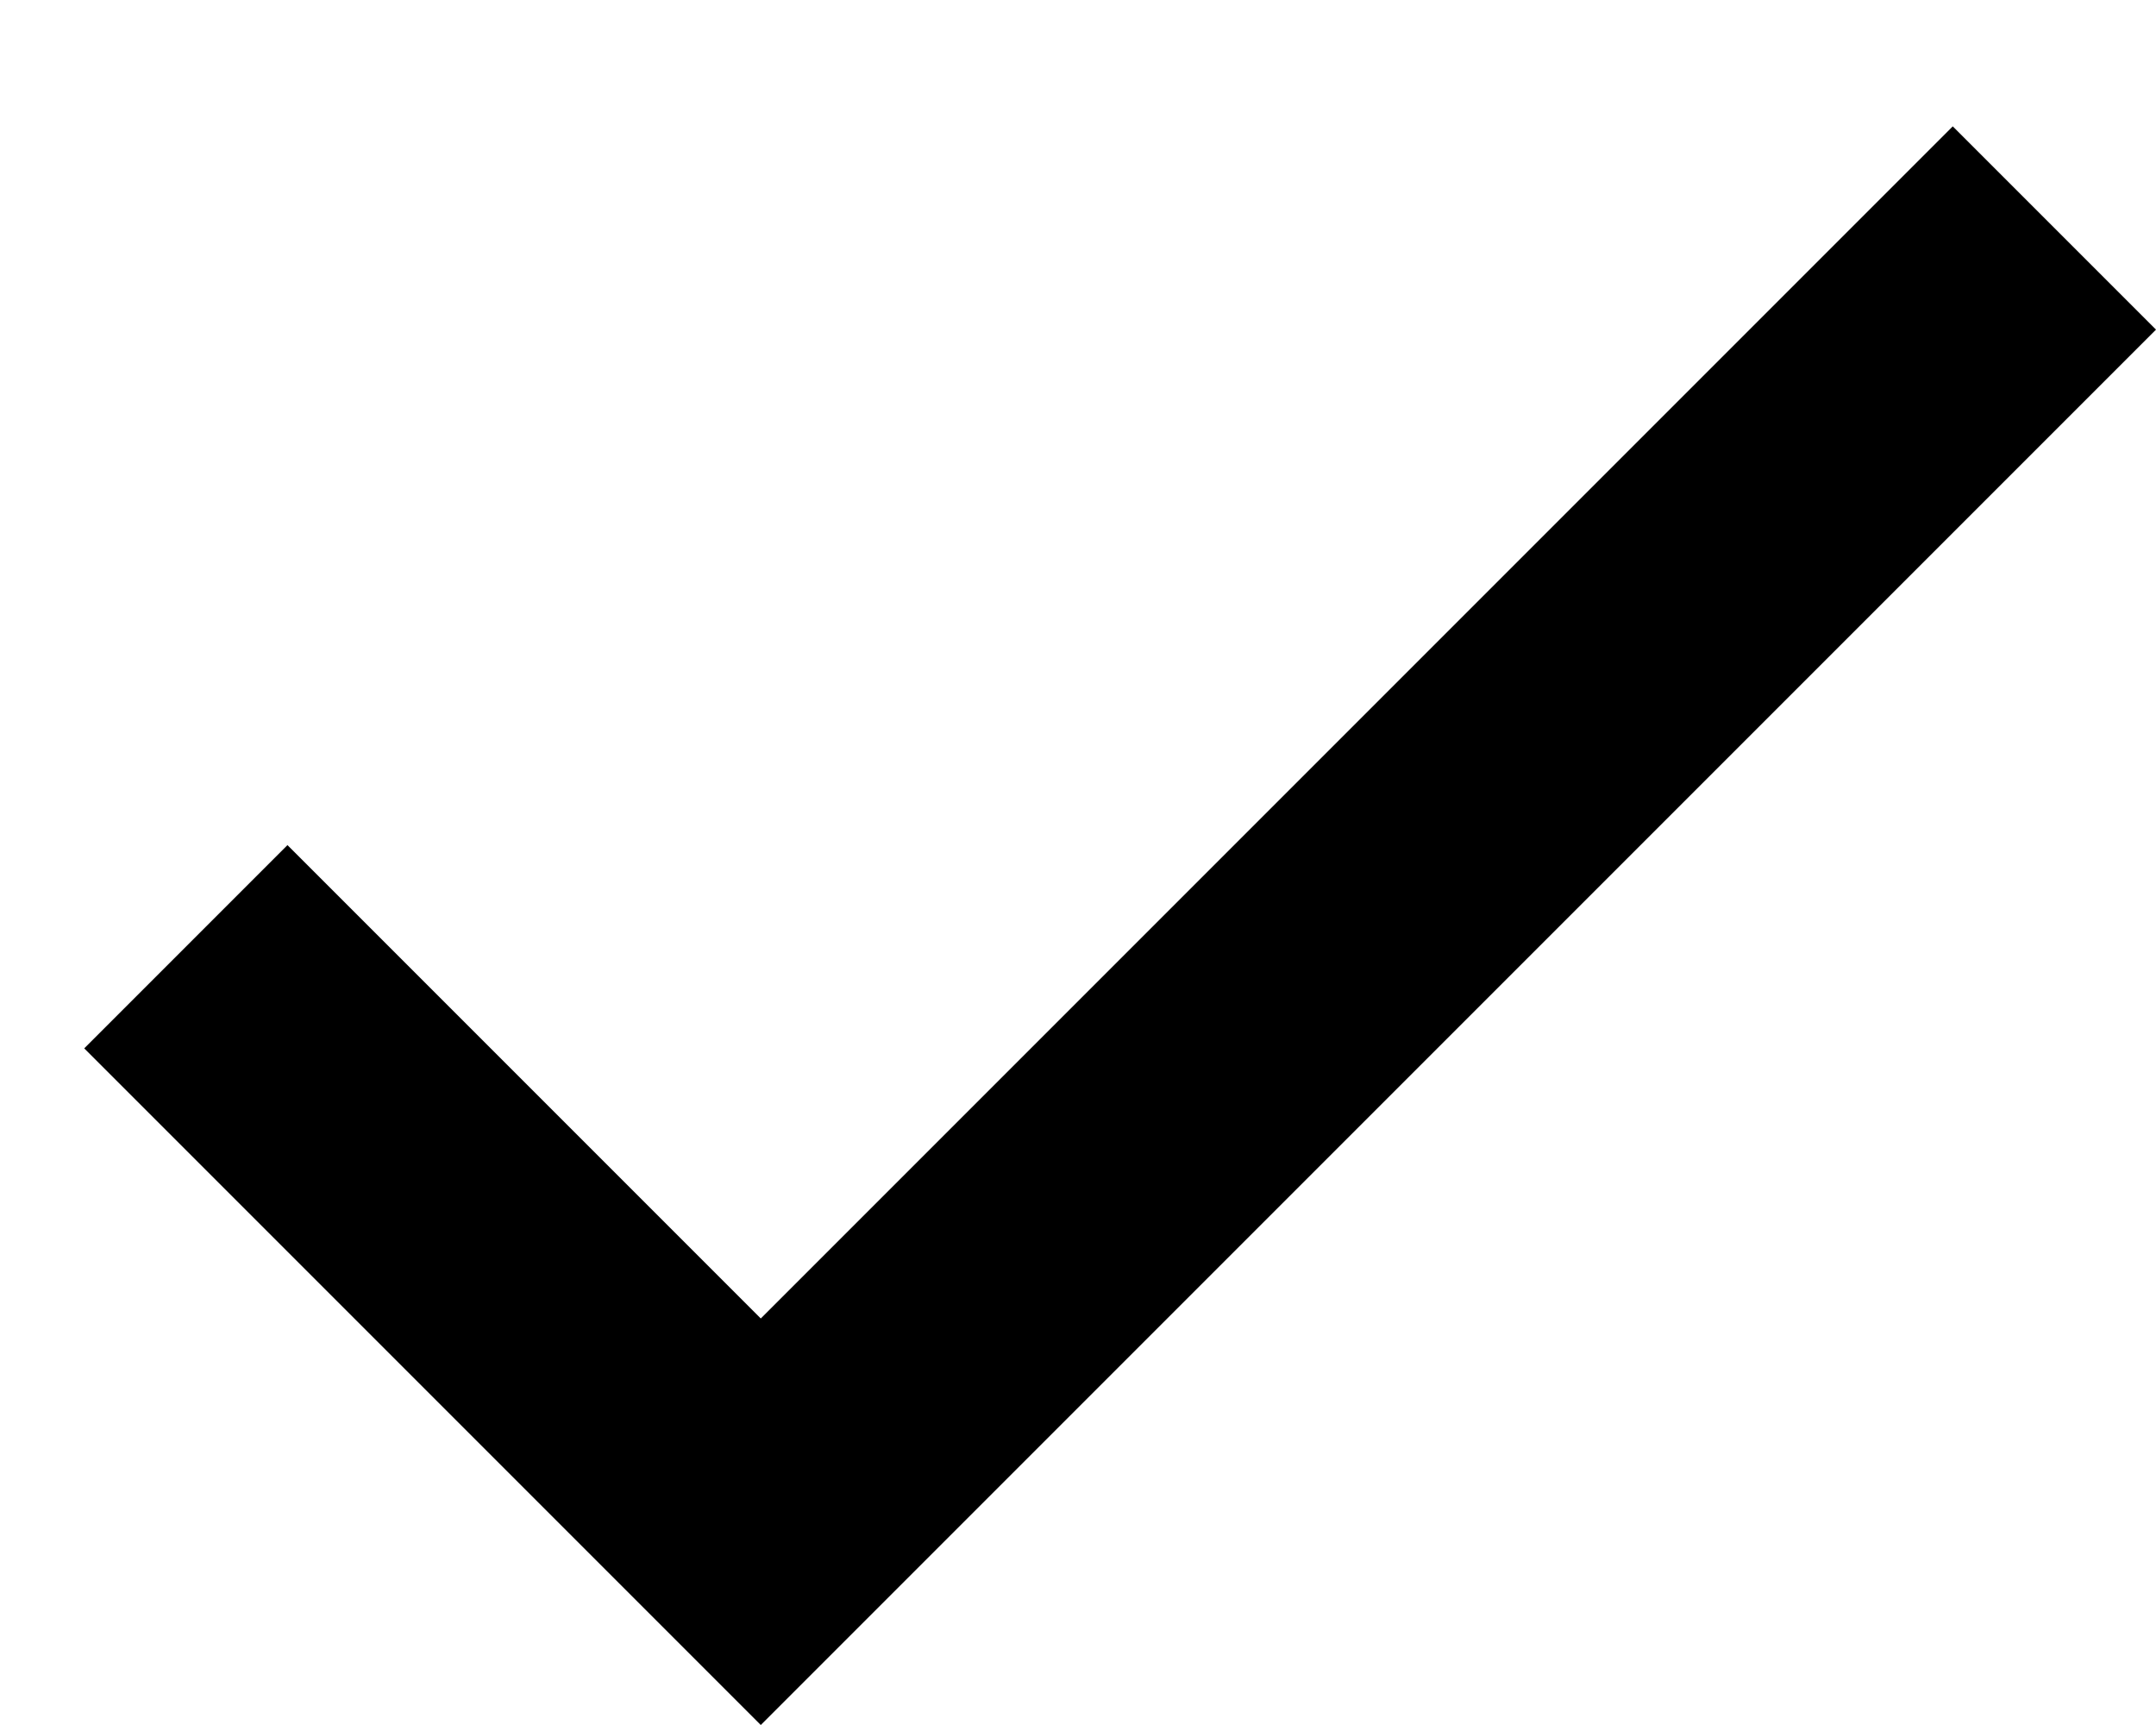 <svg width="15" height="12" viewBox="0 0 15 12" xmlns="http://www.w3.org/2000/svg">
<path d="M5.293 9.172L2 5.879L0.586 7.293L5.293 12L15 2.293L13.586 0.879L5.293 9.172Z" fill="currentColor"/>
</svg>
